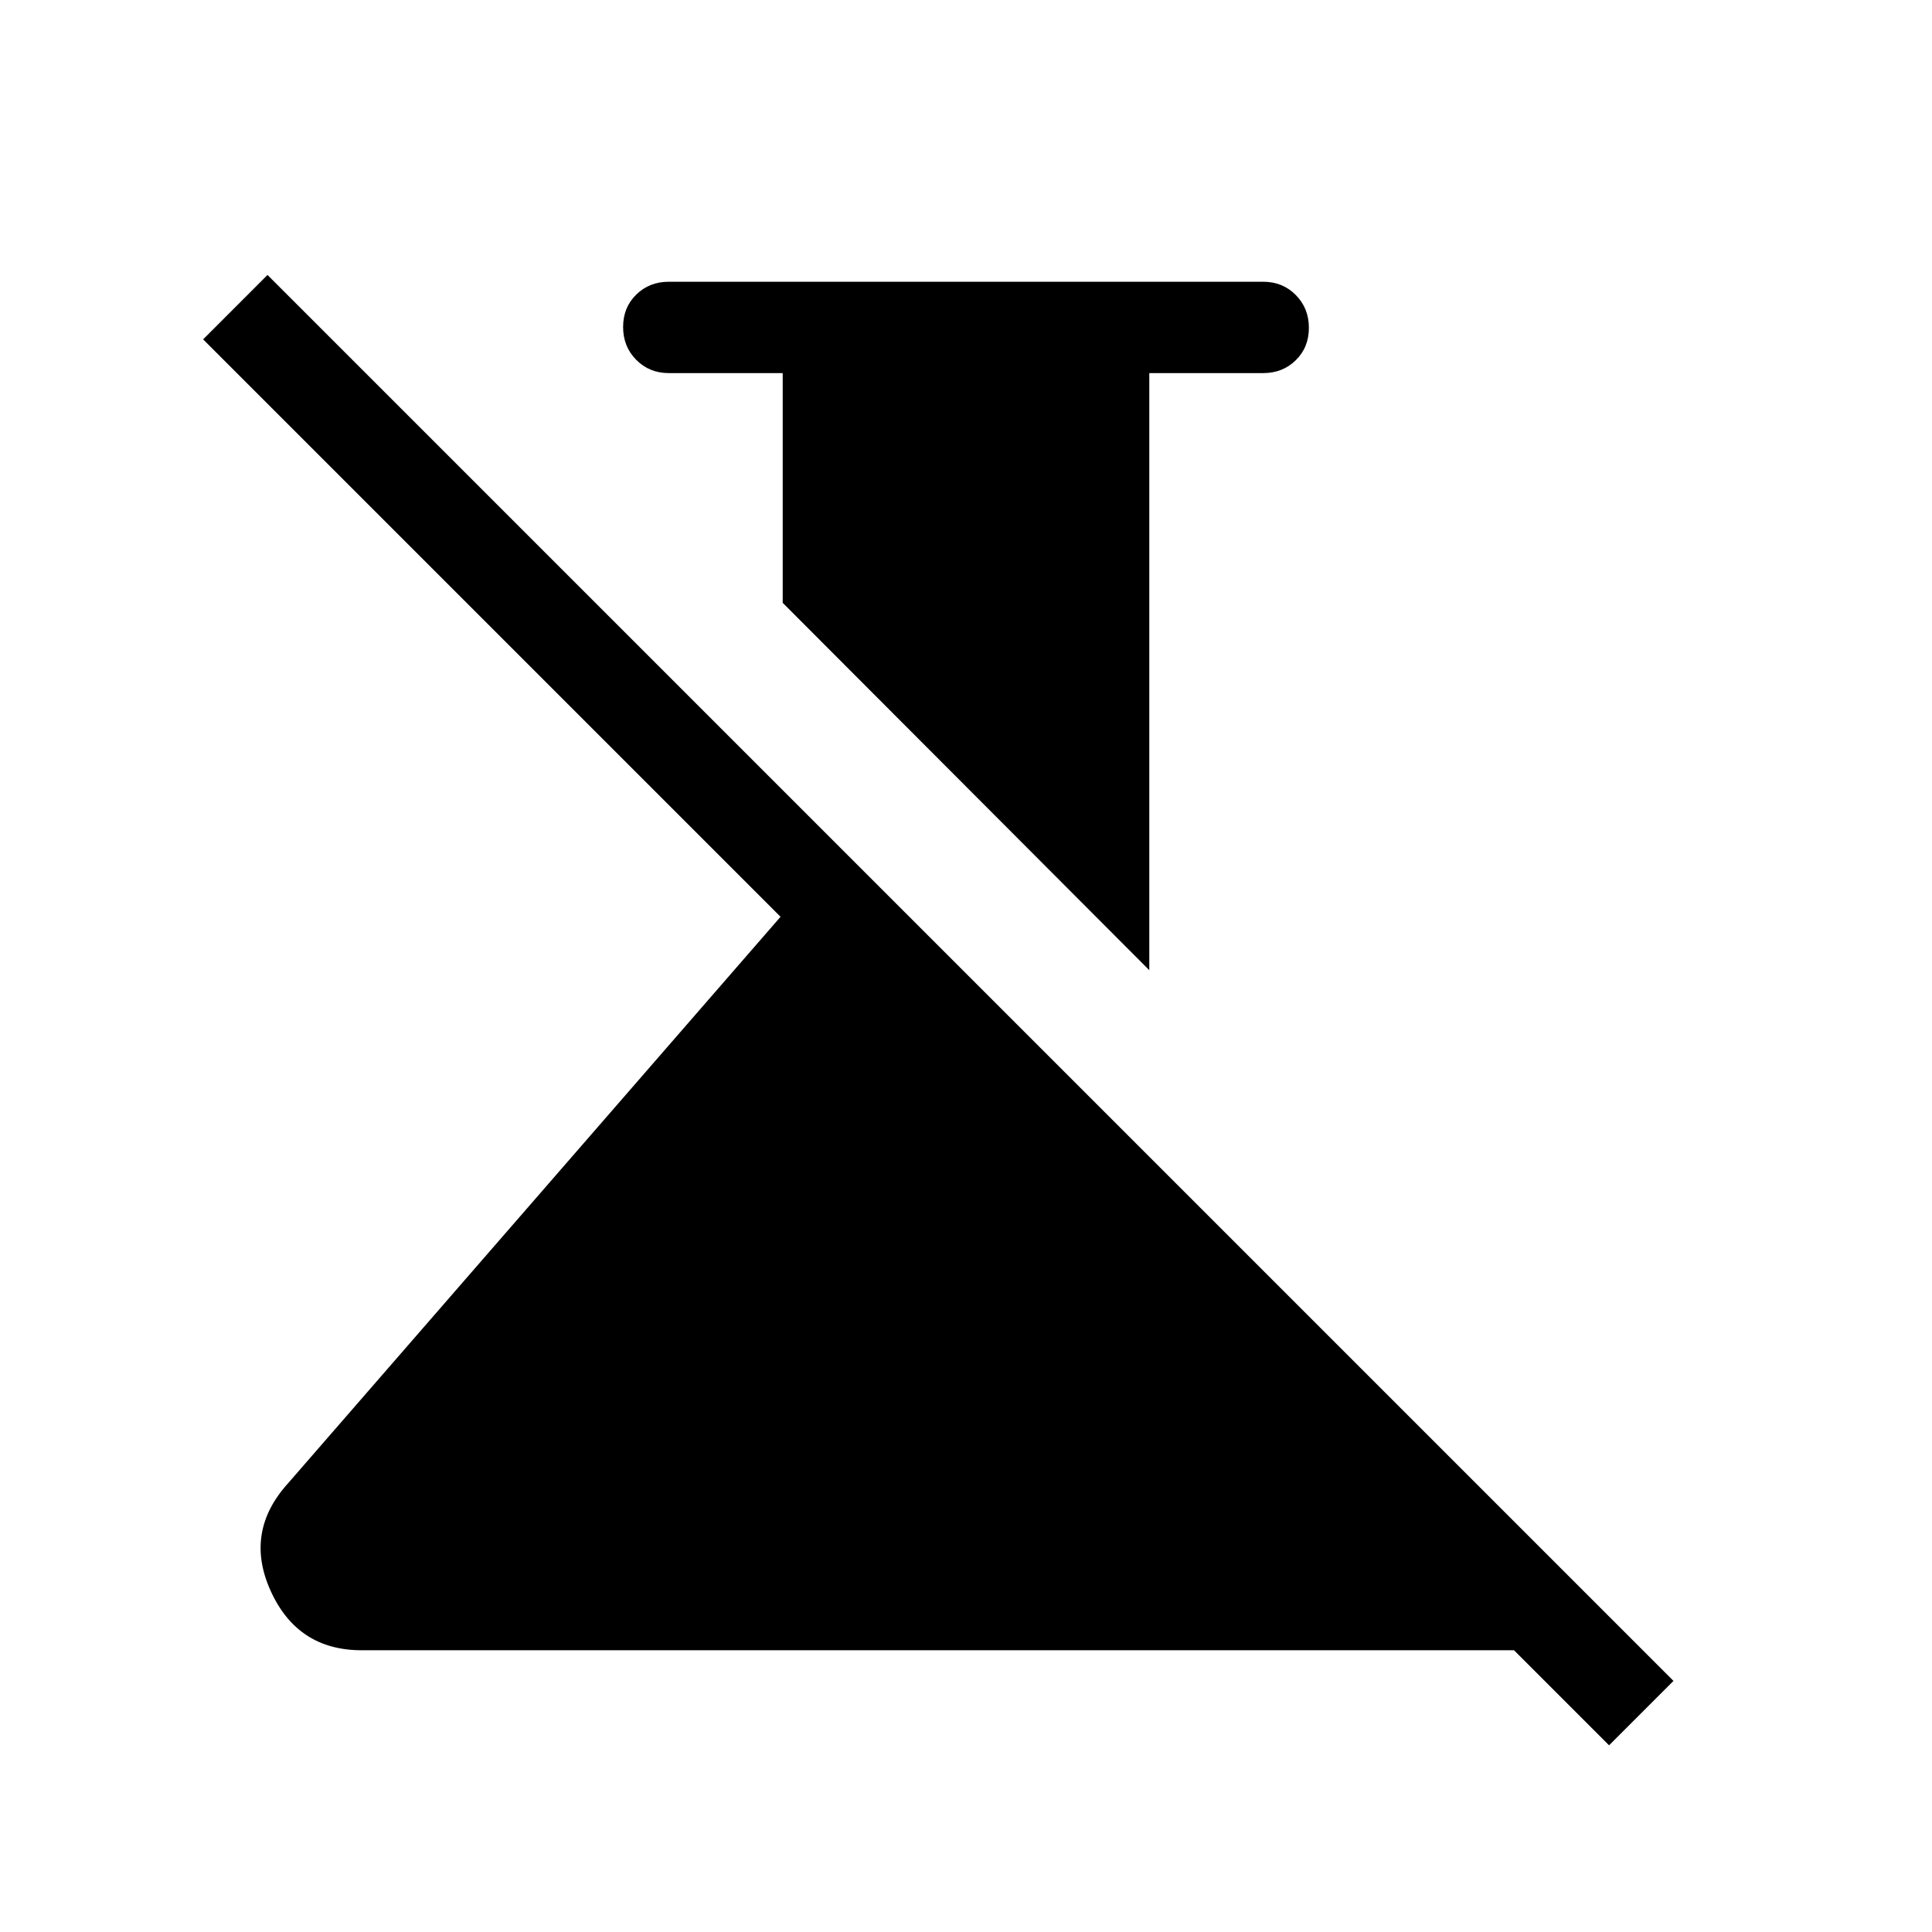<svg xmlns="http://www.w3.org/2000/svg" height="48" viewBox="0 -960 960 960" width="48"><path d="M571.08-477.92 388.92-660.46v-114.15h-56.61q-9.65 0-16.17-6.59-6.52-6.58-6.52-16.3 0-9.73 6.52-16.11 6.52-6.39 16.17-6.39h295.38q9.65 0 16.17 6.58 6.52 6.58 6.52 16.31 0 9.73-6.52 16.11-6.52 6.39-16.17 6.39h-56.61v296.69ZM799.54-92.77 752.31-140H179.69q-31.76 0-45.15-29.39-13.38-29.38 8.69-53.69l244.62-281.38-286.92-286.92 31.99-32 698.62 698.61-32 32Z"/></svg>